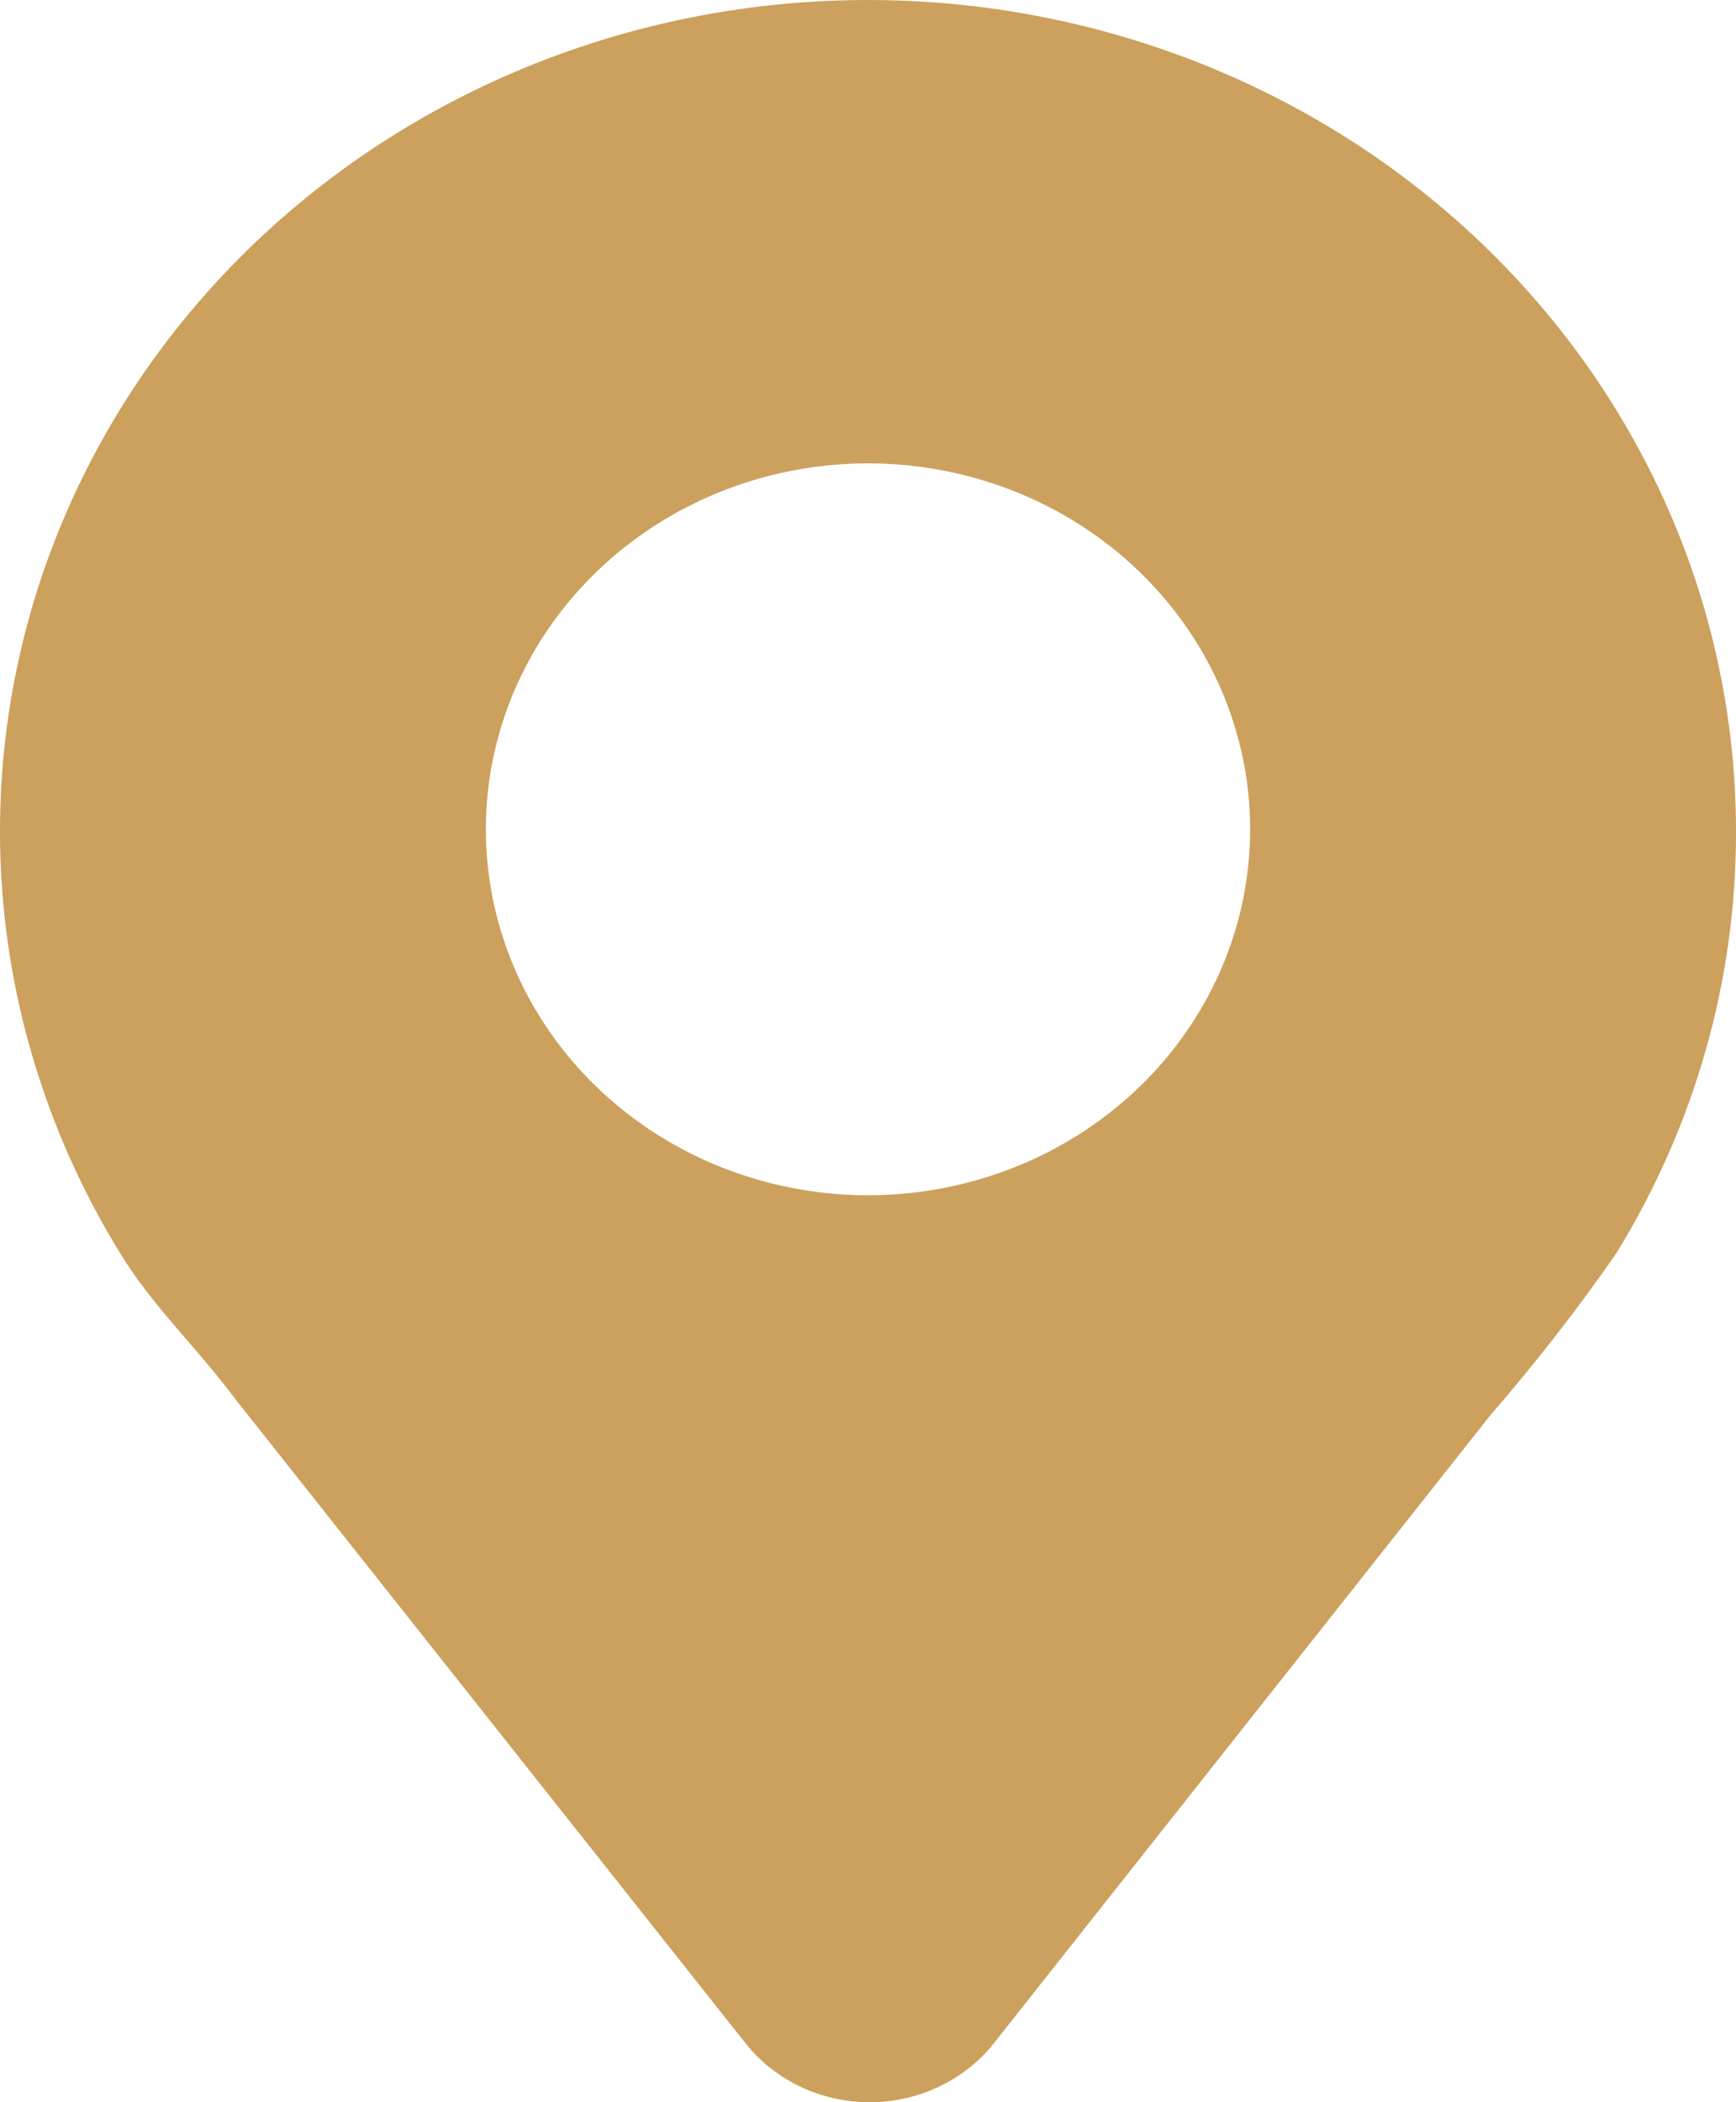 <svg width="57" height="69" viewBox="0 0 57 69" fill="none" xmlns="http://www.w3.org/2000/svg">
<path d="M57 27.353C57.011 23.156 56.011 19.013 54.076 15.246C52.142 11.48 49.326 8.191 45.847 5.636C42.369 3.082 38.322 1.33 34.02 0.517C29.719 -0.296 25.28 -0.148 21.049 0.949C16.817 2.046 12.907 4.064 9.622 6.844C6.338 9.624 3.767 13.092 2.111 16.978C0.455 20.864 -0.242 25.064 0.074 29.25C0.39 33.436 1.711 37.496 3.933 41.114C5.013 42.89 6.398 44.137 7.783 45.993L24.401 66.966C24.876 67.596 25.5 68.108 26.222 68.462C26.944 68.816 27.744 69 28.555 69C29.367 69 30.166 68.816 30.889 68.462C31.611 68.108 32.235 67.596 32.71 66.966L48.94 46.443C50.414 44.748 51.791 42.977 53.067 41.14C55.641 36.963 56.999 32.202 57 27.353ZM28.5 39.231C26.018 39.231 23.593 38.527 21.529 37.207C19.466 35.887 17.858 34.011 16.908 31.817C15.959 29.622 15.71 27.207 16.194 24.877C16.678 22.547 17.873 20.407 19.628 18.727C21.383 17.047 23.618 15.903 26.052 15.44C28.486 14.976 31.009 15.214 33.301 16.123C35.594 17.032 37.553 18.572 38.932 20.547C40.311 22.522 41.047 24.845 41.047 27.22C41.047 30.406 39.725 33.461 37.372 35.713C35.019 37.966 31.828 39.231 28.5 39.231Z" fill="#CCA05D"/>
</svg>

